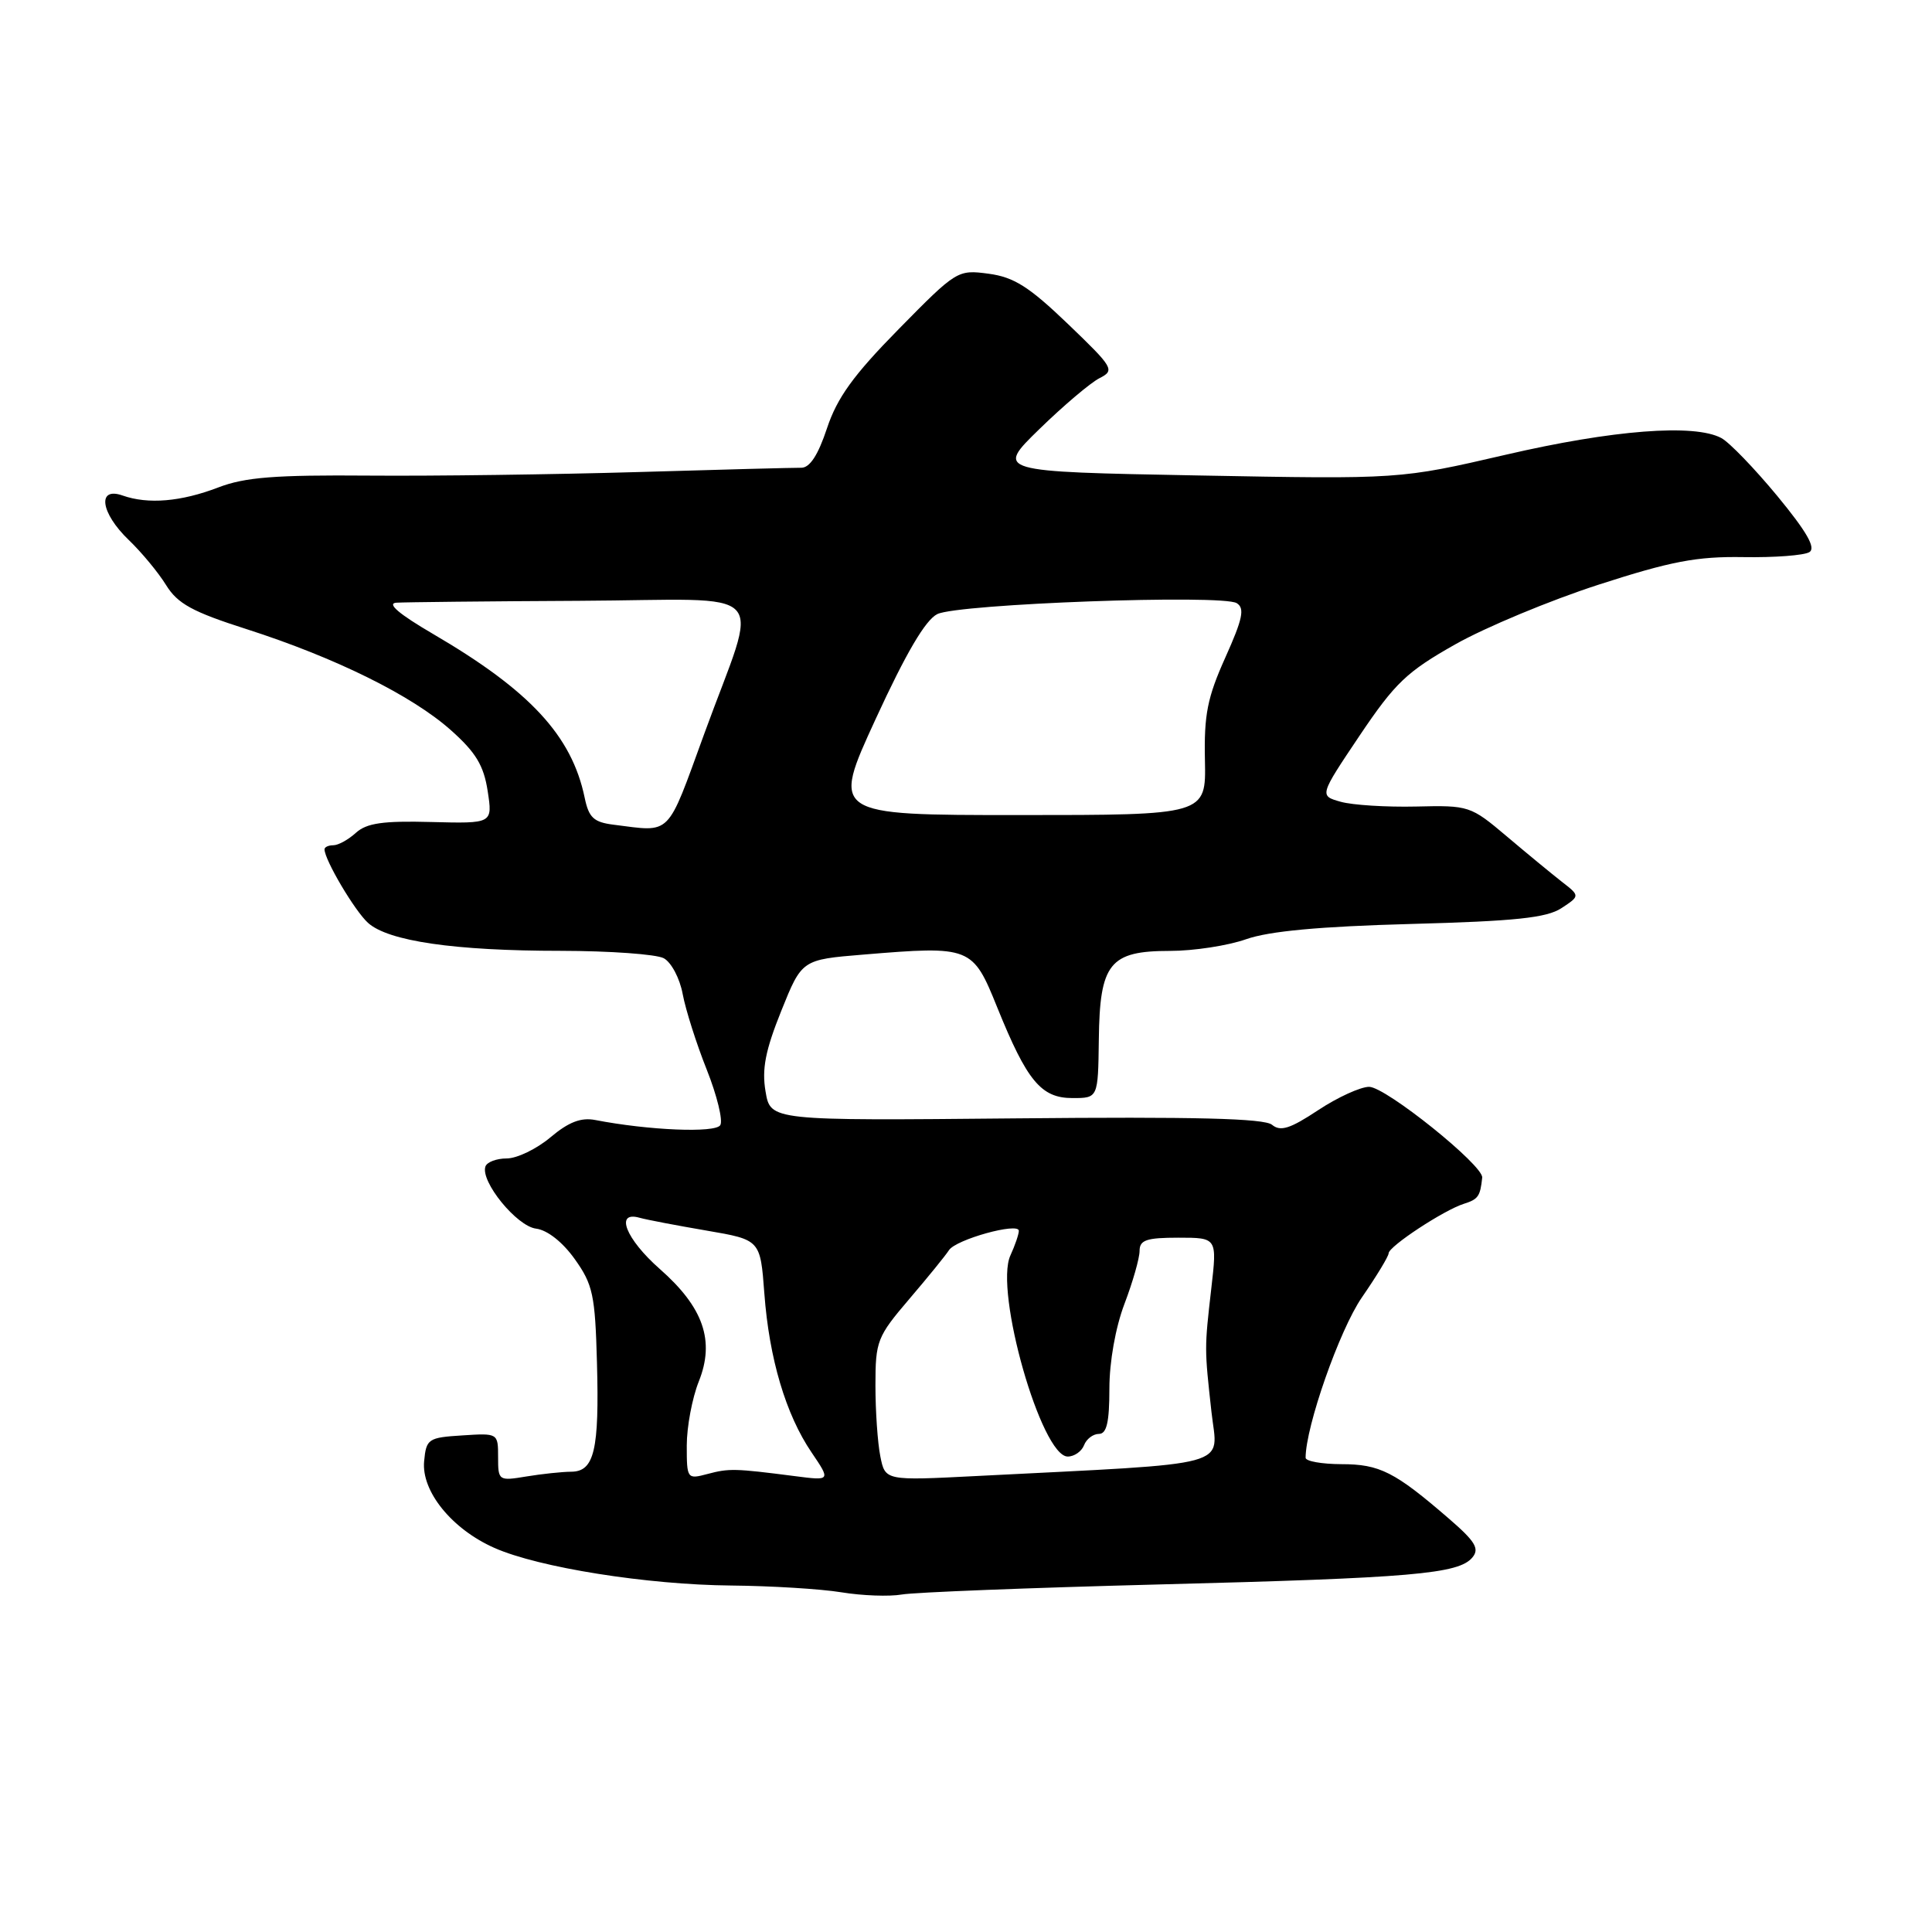 <?xml version="1.0" encoding="UTF-8" standalone="no"?>
<!DOCTYPE svg PUBLIC "-//W3C//DTD SVG 1.1//EN" "http://www.w3.org/Graphics/SVG/1.1/DTD/svg11.dtd" >
<svg xmlns="http://www.w3.org/2000/svg" xmlns:xlink="http://www.w3.org/1999/xlink" version="1.1" viewBox="0 0 256 256">
 <g >
 <path fill="currentColor"
d=" M 153.50 209.95 C 187.12 209.09 193.29 208.56 195.10 206.37 C 196.07 205.21 195.48 204.24 191.98 201.22 C 184.82 195.03 182.81 194.01 177.75 194.01 C 175.14 194.00 173.00 193.62 173.00 193.16 C 173.00 189.04 177.49 176.23 180.44 171.94 C 182.40 169.10 184.00 166.46 184.00 166.07 C 184.00 165.16 191.31 160.35 193.97 159.51 C 195.87 158.91 196.14 158.52 196.40 156.04 C 196.57 154.42 183.63 144.03 181.42 144.01 C 180.28 144.01 177.23 145.40 174.65 147.11 C 170.95 149.56 169.67 149.97 168.55 149.04 C 167.52 148.19 158.39 147.96 134.62 148.19 C 102.09 148.50 102.09 148.50 101.44 144.63 C 100.93 141.65 101.42 139.18 103.52 133.95 C 106.25 127.16 106.25 127.16 114.38 126.49 C 128.65 125.31 128.88 125.41 132.14 133.49 C 136.09 143.25 137.95 145.50 142.11 145.50 C 145.50 145.50 145.50 145.50 145.60 137.75 C 145.72 127.63 147.03 126.00 155.03 126.00 C 158.17 126.00 162.72 125.30 165.12 124.45 C 168.17 123.38 174.82 122.76 186.96 122.43 C 200.78 122.06 204.93 121.62 206.89 120.34 C 209.37 118.71 209.37 118.71 206.93 116.82 C 205.59 115.77 202.31 113.07 199.64 110.81 C 194.87 106.78 194.65 106.70 187.64 106.87 C 183.71 106.96 179.22 106.68 177.65 106.24 C 174.81 105.44 174.81 105.44 180.15 97.48 C 184.85 90.49 186.40 89.01 192.83 85.38 C 196.85 83.11 205.40 79.55 211.83 77.47 C 221.42 74.37 224.83 73.72 231.00 73.82 C 235.12 73.89 239.06 73.59 239.75 73.16 C 240.64 72.61 239.43 70.49 235.51 65.73 C 232.49 62.08 229.15 58.61 228.08 58.04 C 224.50 56.13 213.72 56.96 199.50 60.26 C 185.50 63.50 185.50 63.50 158.72 63.00 C 131.93 62.50 131.93 62.50 137.72 56.86 C 140.90 53.76 144.48 50.73 145.67 50.12 C 147.75 49.06 147.58 48.76 141.50 42.92 C 136.37 38.00 134.36 36.72 131.00 36.27 C 126.89 35.72 126.75 35.81 119.08 43.61 C 113.08 49.71 110.93 52.69 109.58 56.75 C 108.40 60.31 107.30 61.99 106.17 61.98 C 105.25 61.97 95.50 62.22 84.50 62.55 C 73.50 62.87 57.49 63.09 48.92 63.02 C 36.45 62.92 32.46 63.23 28.92 64.59 C 23.99 66.48 19.63 66.85 16.25 65.66 C 12.83 64.45 13.32 67.97 17.07 71.56 C 18.76 73.18 20.98 75.86 22.01 77.53 C 23.54 80.00 25.49 81.07 32.69 83.37 C 44.46 87.15 54.57 92.15 59.73 96.74 C 63.05 99.69 64.10 101.43 64.62 104.82 C 65.28 109.13 65.28 109.13 57.13 108.92 C 50.75 108.75 48.59 109.06 47.16 110.35 C 46.16 111.26 44.82 112.00 44.17 112.00 C 43.53 112.00 43.00 112.24 43.00 112.54 C 43.00 113.93 47.00 120.69 48.76 122.28 C 51.44 124.71 60.23 125.99 74.32 125.99 C 80.81 126.00 86.95 126.44 87.95 126.97 C 88.95 127.51 90.08 129.64 90.46 131.72 C 90.85 133.80 92.28 138.31 93.65 141.74 C 95.01 145.17 95.82 148.48 95.44 149.09 C 94.79 150.15 85.95 149.78 78.89 148.41 C 76.99 148.04 75.35 148.67 72.94 150.70 C 71.11 152.24 68.50 153.50 67.14 153.50 C 65.79 153.50 64.52 153.98 64.32 154.57 C 63.64 156.56 68.48 162.49 71.03 162.80 C 72.53 162.99 74.55 164.58 76.16 166.84 C 78.56 170.20 78.86 171.59 79.10 180.54 C 79.42 192.16 78.75 195.00 75.68 195.01 C 74.48 195.02 71.81 195.30 69.75 195.64 C 66.07 196.25 66.00 196.20 66.00 193.08 C 66.00 189.90 65.99 189.89 61.25 190.20 C 56.74 190.48 56.48 190.66 56.20 193.61 C 55.81 197.60 59.88 202.62 65.52 205.11 C 71.40 207.71 85.73 209.99 96.88 210.09 C 102.17 210.14 108.75 210.54 111.50 210.99 C 114.25 211.44 117.85 211.57 119.50 211.28 C 121.15 210.99 136.45 210.39 153.50 209.95 Z  M 91.00 191.54 C 91.00 189.06 91.72 185.25 92.59 183.06 C 94.75 177.67 93.22 173.24 87.43 168.15 C 82.91 164.17 81.43 160.42 84.75 161.36 C 85.71 161.63 89.71 162.39 93.63 163.06 C 100.75 164.28 100.75 164.28 101.28 171.39 C 101.92 180.01 104.12 187.43 107.54 192.46 C 110.08 196.21 110.08 196.21 105.29 195.59 C 97.36 194.57 96.61 194.55 93.75 195.31 C 91.05 196.03 91.00 195.96 91.00 191.54 Z  M 116.65 192.98 C 116.29 191.20 116.00 186.97 116.00 183.57 C 116.00 177.69 116.22 177.12 120.49 172.12 C 122.96 169.23 125.32 166.32 125.74 165.66 C 126.64 164.24 135.00 161.92 135.00 163.09 C 135.00 163.54 134.50 165.01 133.88 166.36 C 131.73 171.07 137.99 193.00 141.48 193.00 C 142.35 193.00 143.32 192.32 143.64 191.50 C 143.95 190.68 144.84 190.00 145.61 190.00 C 146.64 190.00 147.00 188.46 147.00 184.01 C 147.00 180.44 147.81 175.89 149.00 172.76 C 150.10 169.87 151.00 166.71 151.00 165.75 C 151.00 164.31 151.91 164.00 156.14 164.00 C 161.28 164.00 161.28 164.00 160.50 170.75 C 159.59 178.72 159.59 178.63 160.53 187.13 C 161.35 194.55 164.10 193.81 129.40 195.58 C 117.29 196.20 117.29 196.20 116.65 192.98 Z  M 81.32 109.28 C 78.67 108.95 78.02 108.35 77.47 105.69 C 75.76 97.48 70.22 91.50 57.36 83.99 C 52.86 81.36 51.21 79.95 52.52 79.86 C 53.61 79.79 64.53 79.67 76.79 79.61 C 102.78 79.48 100.62 77.18 93.31 97.25 C 88.28 111.04 89.06 110.25 81.32 109.28 Z  M 116.04 95.25 C 120.05 86.53 122.63 82.14 124.20 81.37 C 126.98 80.01 161.94 78.73 163.87 79.92 C 164.96 80.59 164.67 81.99 162.36 87.13 C 159.98 92.43 159.53 94.71 159.66 100.75 C 159.81 108.00 159.81 108.00 134.99 108.00 C 110.17 108.00 110.17 108.00 116.04 95.25 Z "/>
</g>
</svg>